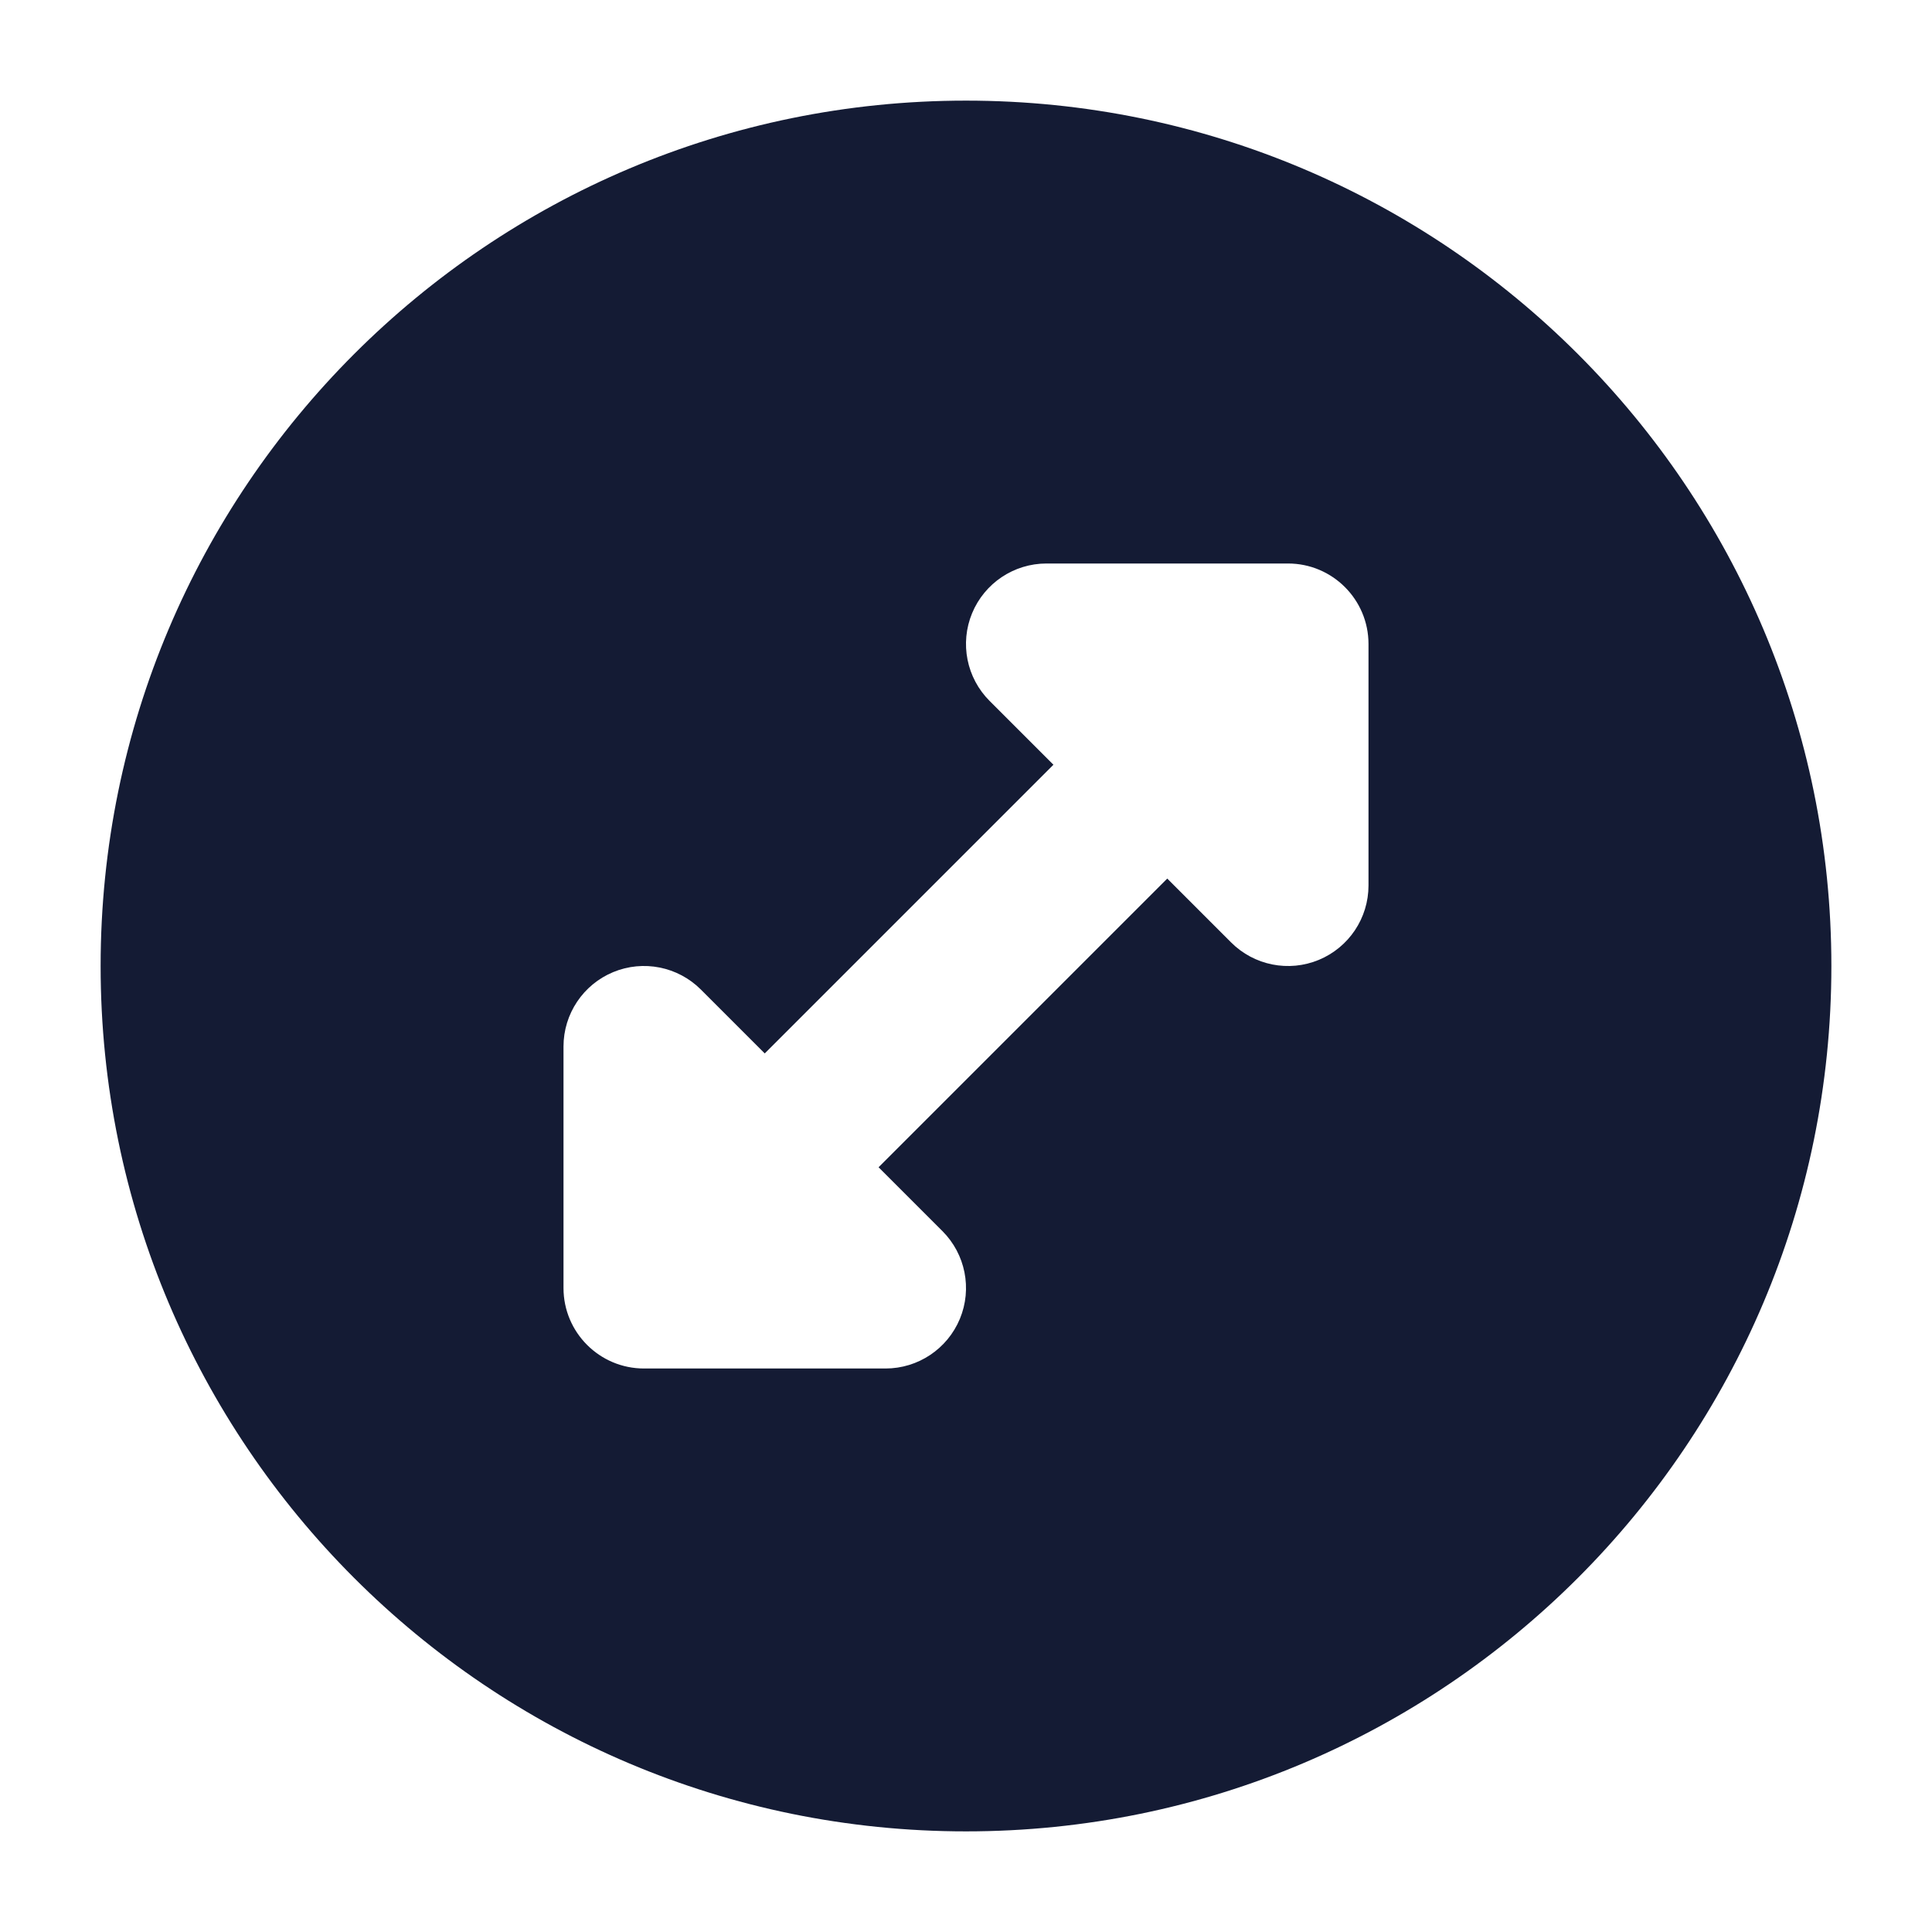 <svg width="24" height="24" viewBox="0 0 24 24" fill="none" xmlns="http://www.w3.org/2000/svg">
<path fill-rule="evenodd" clip-rule="evenodd" d="M12 1.25C6.063 1.25 1.25 6.063 1.25 12C1.25 17.937 6.063 22.75 12 22.75C17.937 22.75 22.75 17.937 22.75 12C22.75 6.063 17.937 1.25 12 1.25ZM13 7C12.595 7 12.231 7.244 12.076 7.617C11.921 7.991 12.007 8.421 12.293 8.707L13.086 9.5L9.5 13.086L8.707 12.293C8.421 12.007 7.991 11.921 7.617 12.076C7.244 12.231 7 12.595 7 13V16C7 16.552 7.448 17 8 17H11C11.405 17 11.769 16.756 11.924 16.383C12.079 16.009 11.993 15.579 11.707 15.293L10.914 14.5L14.5 10.914L15.293 11.707C15.579 11.993 16.009 12.079 16.383 11.924C16.756 11.769 17 11.405 17 11V8C17 7.448 16.552 7 16 7H13Z" fill="#141B34"/>
</svg>
